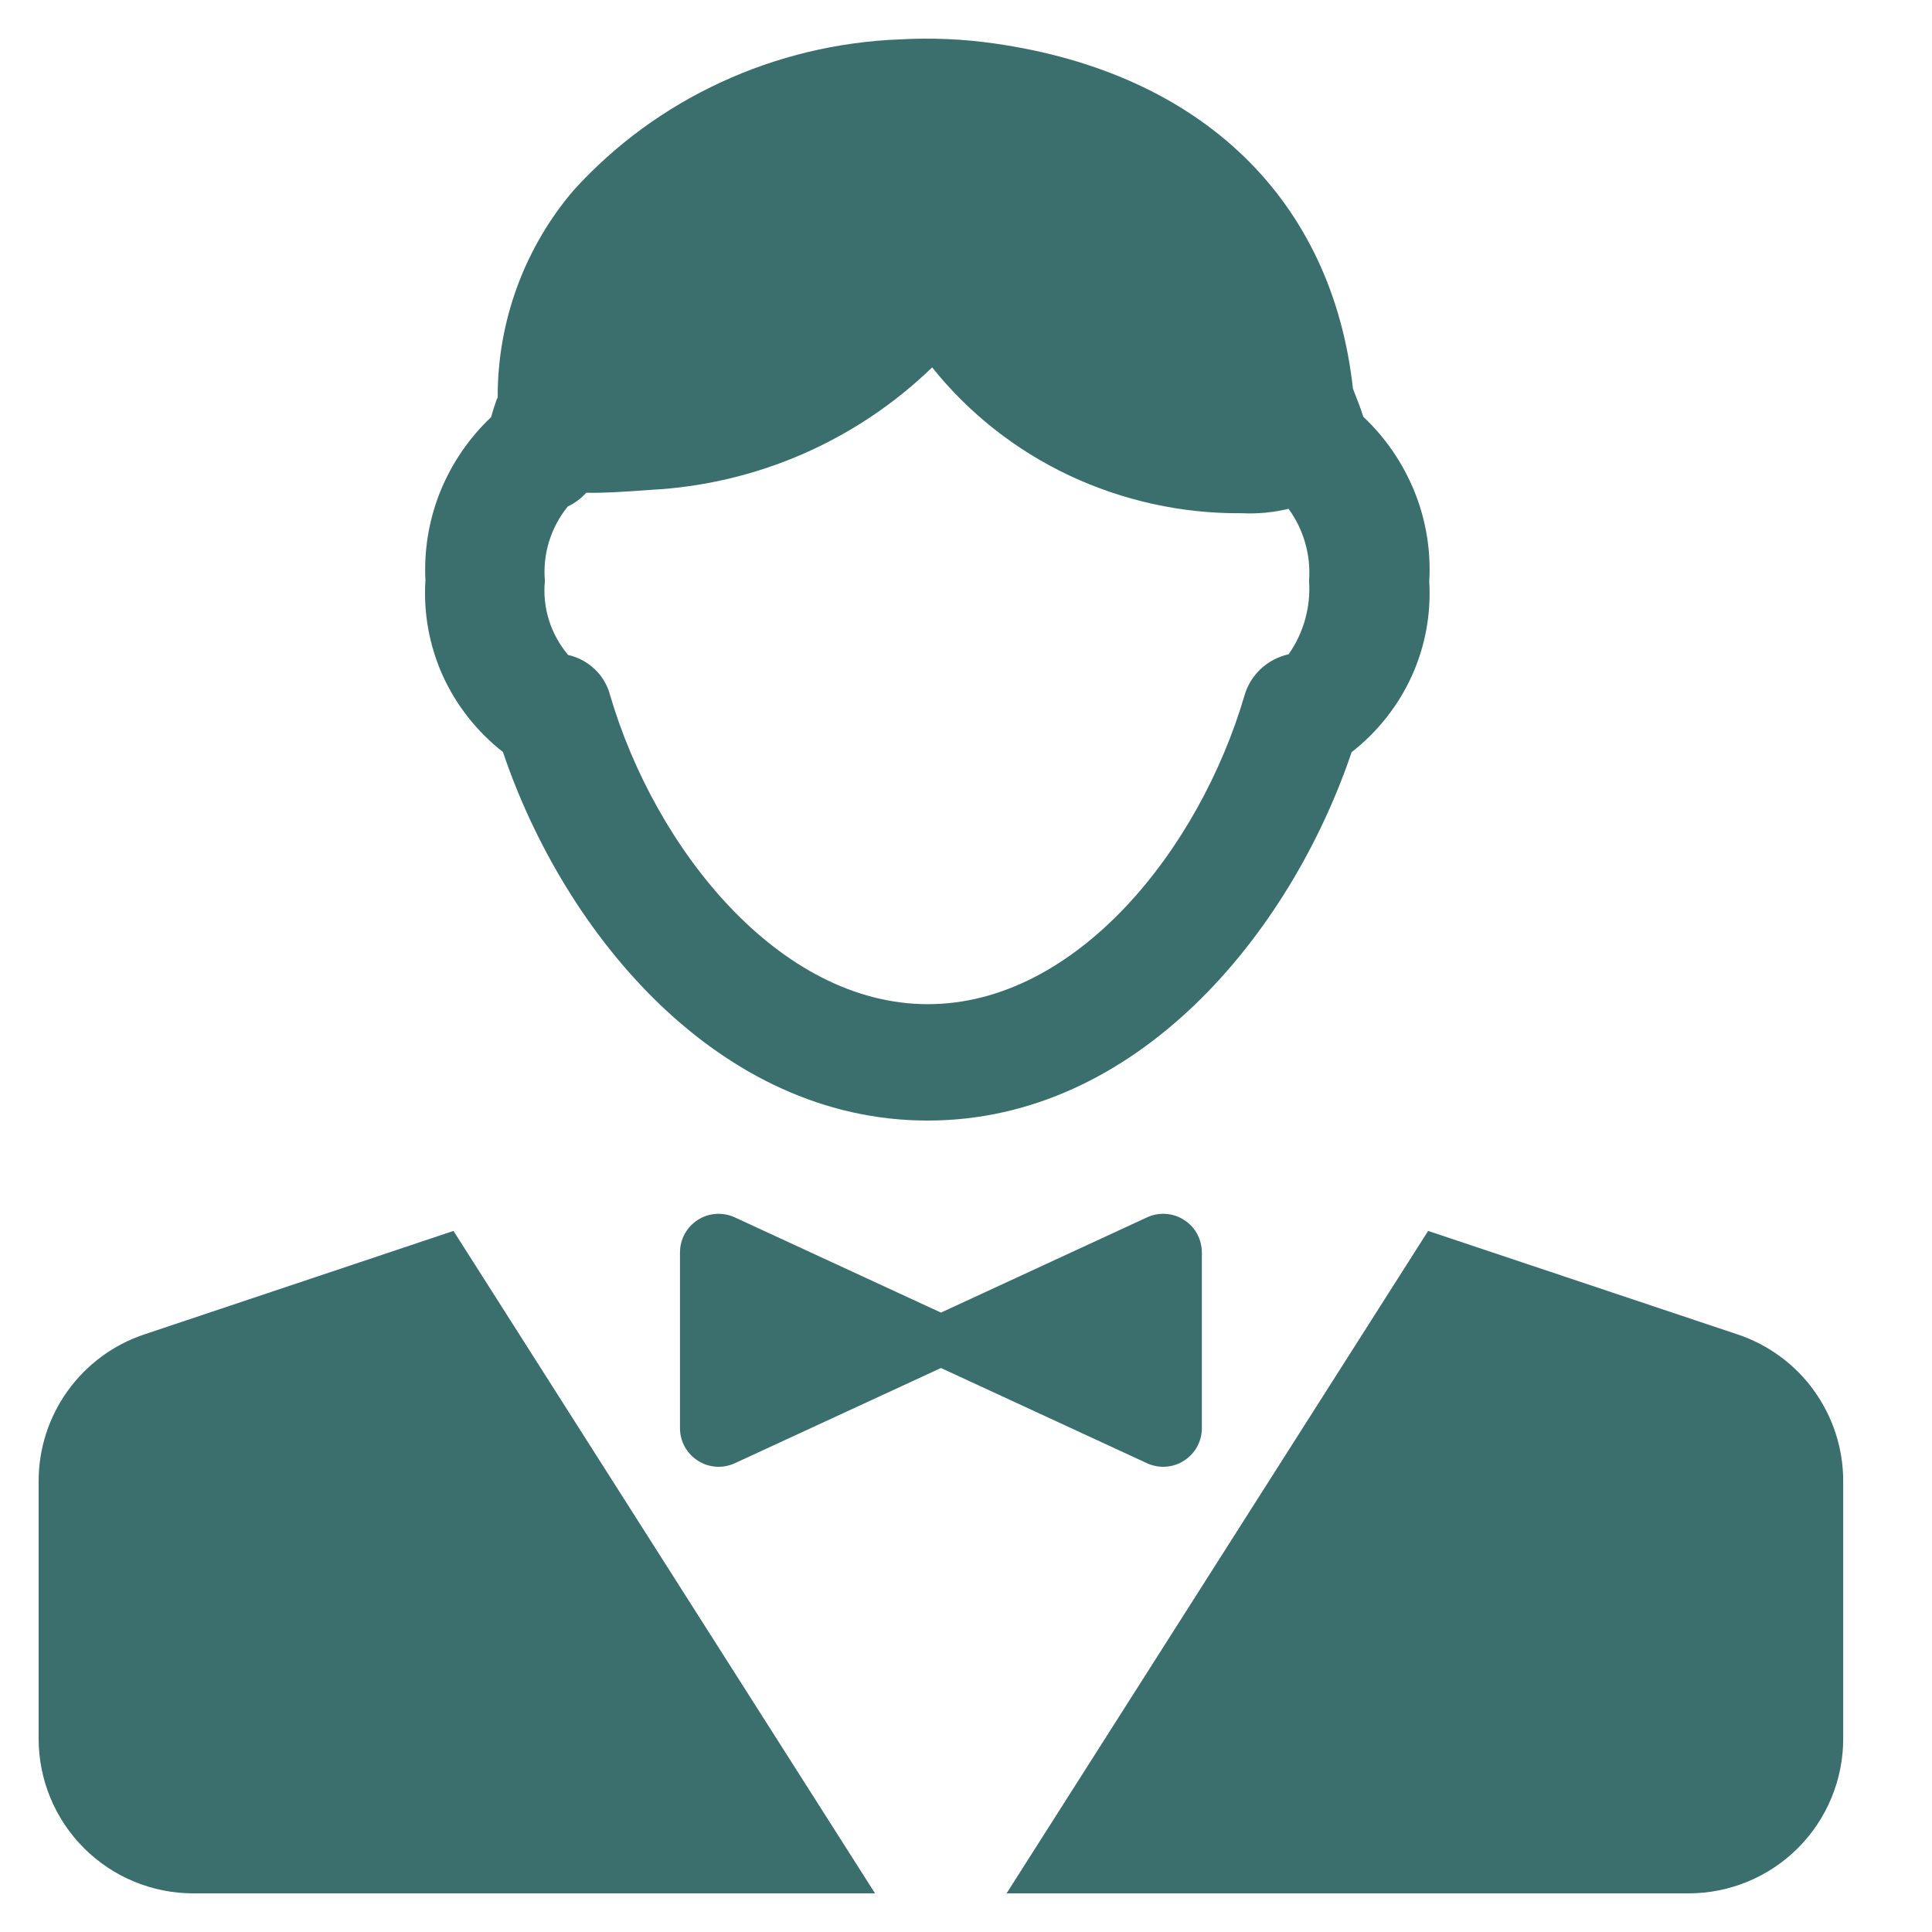 <svg width="25" height="25" viewBox="0 0 25 25" fill="none" xmlns="http://www.w3.org/2000/svg">
<path d="M1.865 17.268C1.467 17.401 1.122 17.656 0.877 17.996C0.632 18.336 0.5 18.745 0.5 19.164L0.5 22.5C0.5 23.03 0.711 23.539 1.086 23.914C1.461 24.289 1.97 24.5 2.5 24.5H11.323L5.868 15.928L1.865 17.268ZM18.48 15.928L13.025 24.5H21.851C22.381 24.5 22.89 24.289 23.265 23.914C23.64 23.539 23.851 23.03 23.851 22.5V19.165C23.851 18.745 23.719 18.337 23.474 17.996C23.23 17.656 22.884 17.401 22.486 17.268L18.48 15.928ZM15.552 16.208C15.552 16.124 15.531 16.041 15.491 15.967C15.451 15.893 15.393 15.831 15.322 15.786C15.251 15.74 15.17 15.713 15.086 15.708C15.002 15.702 14.918 15.717 14.842 15.753L12.176 16.985L9.509 15.753C9.433 15.718 9.349 15.702 9.265 15.708C9.181 15.713 9.1 15.74 9.03 15.785C8.959 15.831 8.901 15.893 8.86 15.967C8.82 16.04 8.799 16.123 8.799 16.207V18.48C8.799 18.564 8.82 18.646 8.86 18.72C8.901 18.794 8.959 18.856 9.03 18.901C9.1 18.947 9.181 18.973 9.265 18.979C9.349 18.985 9.433 18.969 9.509 18.934L12.176 17.702L14.842 18.934C14.918 18.969 15.002 18.985 15.086 18.979C15.17 18.973 15.251 18.947 15.321 18.901C15.392 18.856 15.45 18.794 15.491 18.72C15.531 18.646 15.552 18.564 15.552 18.48V16.207V16.208ZM18.495 7.518C18.517 7.124 18.452 6.731 18.305 6.365C18.156 5.997 17.93 5.665 17.641 5.393C17.604 5.267 17.551 5.15 17.507 5.028C17.238 2.59 15.558 0.944 12.864 0.562C12.458 0.504 12.047 0.487 11.638 0.51C10.838 0.541 10.051 0.73 9.328 1.065C8.608 1.397 7.961 1.87 7.427 2.457C6.788 3.203 6.438 4.154 6.44 5.137C6.44 5.15 6.43 5.16 6.426 5.172C6.399 5.248 6.376 5.323 6.354 5.399C6.067 5.67 5.843 6 5.695 6.366C5.549 6.731 5.485 7.121 5.505 7.512C5.478 7.932 5.555 8.354 5.728 8.74C5.903 9.126 6.17 9.466 6.508 9.731C7.303 12.088 9.3 14.5 12.004 14.5C14.708 14.5 16.692 12.09 17.49 9.733C17.826 9.471 18.094 9.132 18.27 8.744C18.444 8.359 18.52 7.938 18.494 7.518H18.495ZM16.675 8.466C16.541 8.496 16.416 8.561 16.315 8.655C16.216 8.747 16.143 8.865 16.105 8.995C15.524 10.983 13.932 12.994 12.006 12.994C10.081 12.994 8.477 10.981 7.894 8.994C7.861 8.867 7.793 8.752 7.698 8.661C7.601 8.569 7.481 8.504 7.351 8.475C7.24 8.343 7.156 8.191 7.104 8.026C7.052 7.862 7.034 7.688 7.051 7.517C7.02 7.171 7.126 6.827 7.347 6.554C7.438 6.511 7.519 6.45 7.586 6.376C7.808 6.381 8.051 6.366 8.416 6.339C9.783 6.269 11.078 5.706 12.062 4.754C12.538 5.349 13.145 5.827 13.835 6.152C14.531 6.479 15.291 6.647 16.06 6.641H16.066C16.271 6.651 16.476 6.632 16.674 6.584C16.87 6.854 16.964 7.183 16.939 7.514C16.963 7.852 16.87 8.188 16.675 8.466Z" fill="#3B6F6D"/>
</svg>
